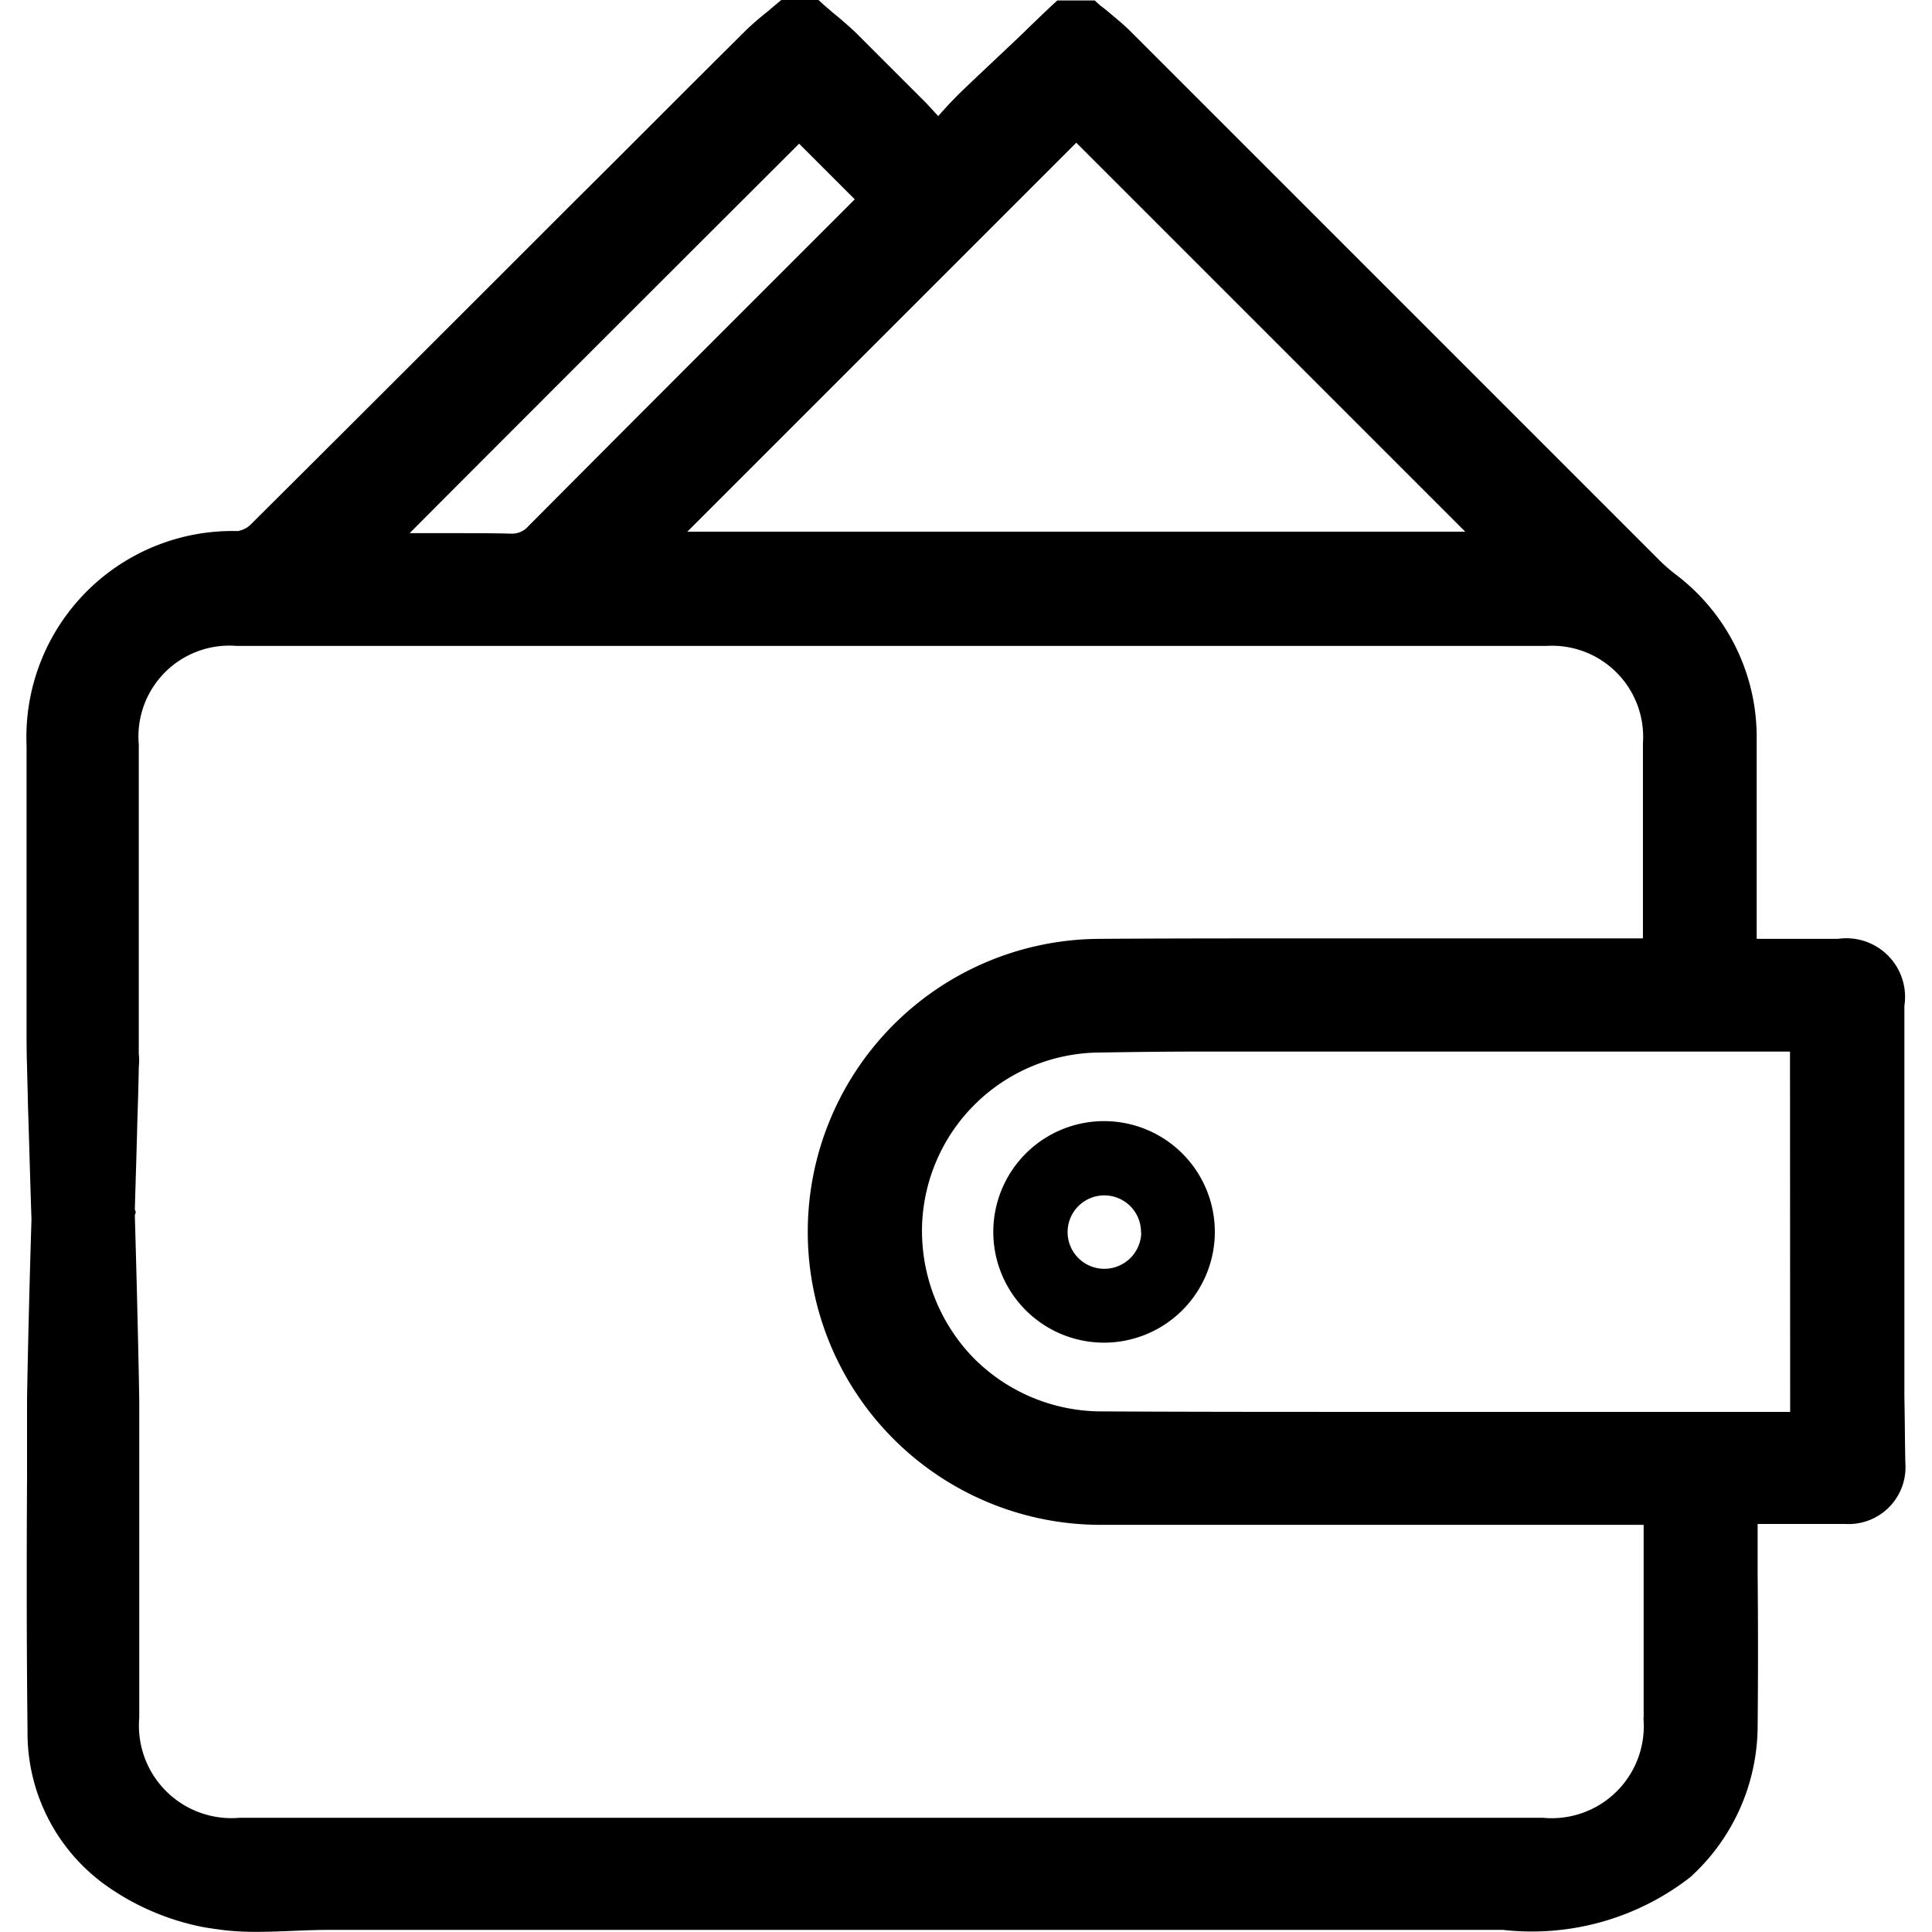 <svg id="dr_payment" xmlns="http://www.w3.org/2000/svg" width="24" height="24" viewBox="0 0 24 24">
  <rect id="Rectangle_1381" data-name="Rectangle 1381" width="24" height="24" fill="none"/>
  <path id="Path_12891" data-name="Path 12891" d="M96.948,28.294V23.431a.729.729,0,0,0-.826-.832H95.113V20.122A2.529,2.529,0,0,0,94.1,18.067a2.288,2.288,0,0,1-.232-.208l-2.177-2.177-4.355-4.355c-.086-.086-.177-.159-.263-.232-.037-.031-.073-.061-.116-.092l-.067-.061h-.465l-.073.067c-.116.11-.232.22-.343.33-.263.251-.532.5-.8.758-.092.092-.177.183-.263.281L84.8,12.22l-.887-.887q-.138-.128-.275-.239l-.116-.1-.067-.061H83l-.067.055-.1.086q-.128.1-.257.22c-.716.709-1.425,1.425-2.141,2.135-1.321,1.321-2.685,2.685-4.031,4.024a.3.3,0,0,1-.159.08A2.561,2.561,0,0,0,73.621,20.2v3.511c0,.153,0,.312.006.471,0,.031.006.232.012.508.012.343.024.826.043,1.394-.037,1.193-.055,2.159-.055,2.263v.942c-.006,1.028-.006,2.092.006,3.144a2.329,2.329,0,0,0,1.021,1.957,3.119,3.119,0,0,0,1.15.483c.1.018.2.031.294.043a3.58,3.58,0,0,0,.379.018c.153,0,.306-.006.453-.012s.287-.012.428-.012H91.963a3.206,3.206,0,0,0,2.324-.654,2.544,2.544,0,0,0,.838-1.865c.006-.63.006-1.242,0-1.9v-.624h1.089a.706.706,0,0,0,.746-.758C96.954,28.844,96.954,28.569,96.948,28.294ZM86.661,12.709l4.832,4.832H81.829Zm-3.443.012.691.691-.942.942c-1.021,1.021-2.08,2.08-3.113,3.119a.266.266,0,0,1-.214.092h-.012c-.214-.006-.453-.006-.74-.006h-.508C79.908,16.024,83.217,12.722,83.217,12.722ZM93.706,32.275a1.143,1.143,0,0,1-1.248,1.242H76.269a1.149,1.149,0,0,1-1.248-1.242v-3.9c0-.1-.018-1.064-.055-2.343l.012-.037-.012-.037c.012-.416.024-.789.031-1.083.012-.361.018-.642.018-.679a.8.8,0,0,0,0-.171V20.183a1.129,1.129,0,0,1,1.217-1.223H92.5a1.132,1.132,0,0,1,1.2,1.211v2.422H89.682c-1.07,0-1.945,0-2.752.006A3.639,3.639,0,0,0,87,29.878h6.709v2.4Zm1.823-3.8H90.777c-1.48,0-2.685,0-3.786-.006a2.241,2.241,0,0,1-1.621-.679,2.268,2.268,0,0,1-.624-1.651,2.221,2.221,0,0,1,2.19-2.128c.385-.006.8-.012,1.3-.012h7.291Z" transform="translate(-73.291 -10.936)"/>
  <path id="Path_12892" data-name="Path 12892" d="M87,27.615a1.376,1.376,0,1,1,1.382-1.364A1.377,1.377,0,0,1,87,27.615Zm.465-1.364a.456.456,0,1,0-.477.446A.459.459,0,0,0,87.468,26.251Z" transform="translate(-73.291 -10.936)"/>
</svg>
